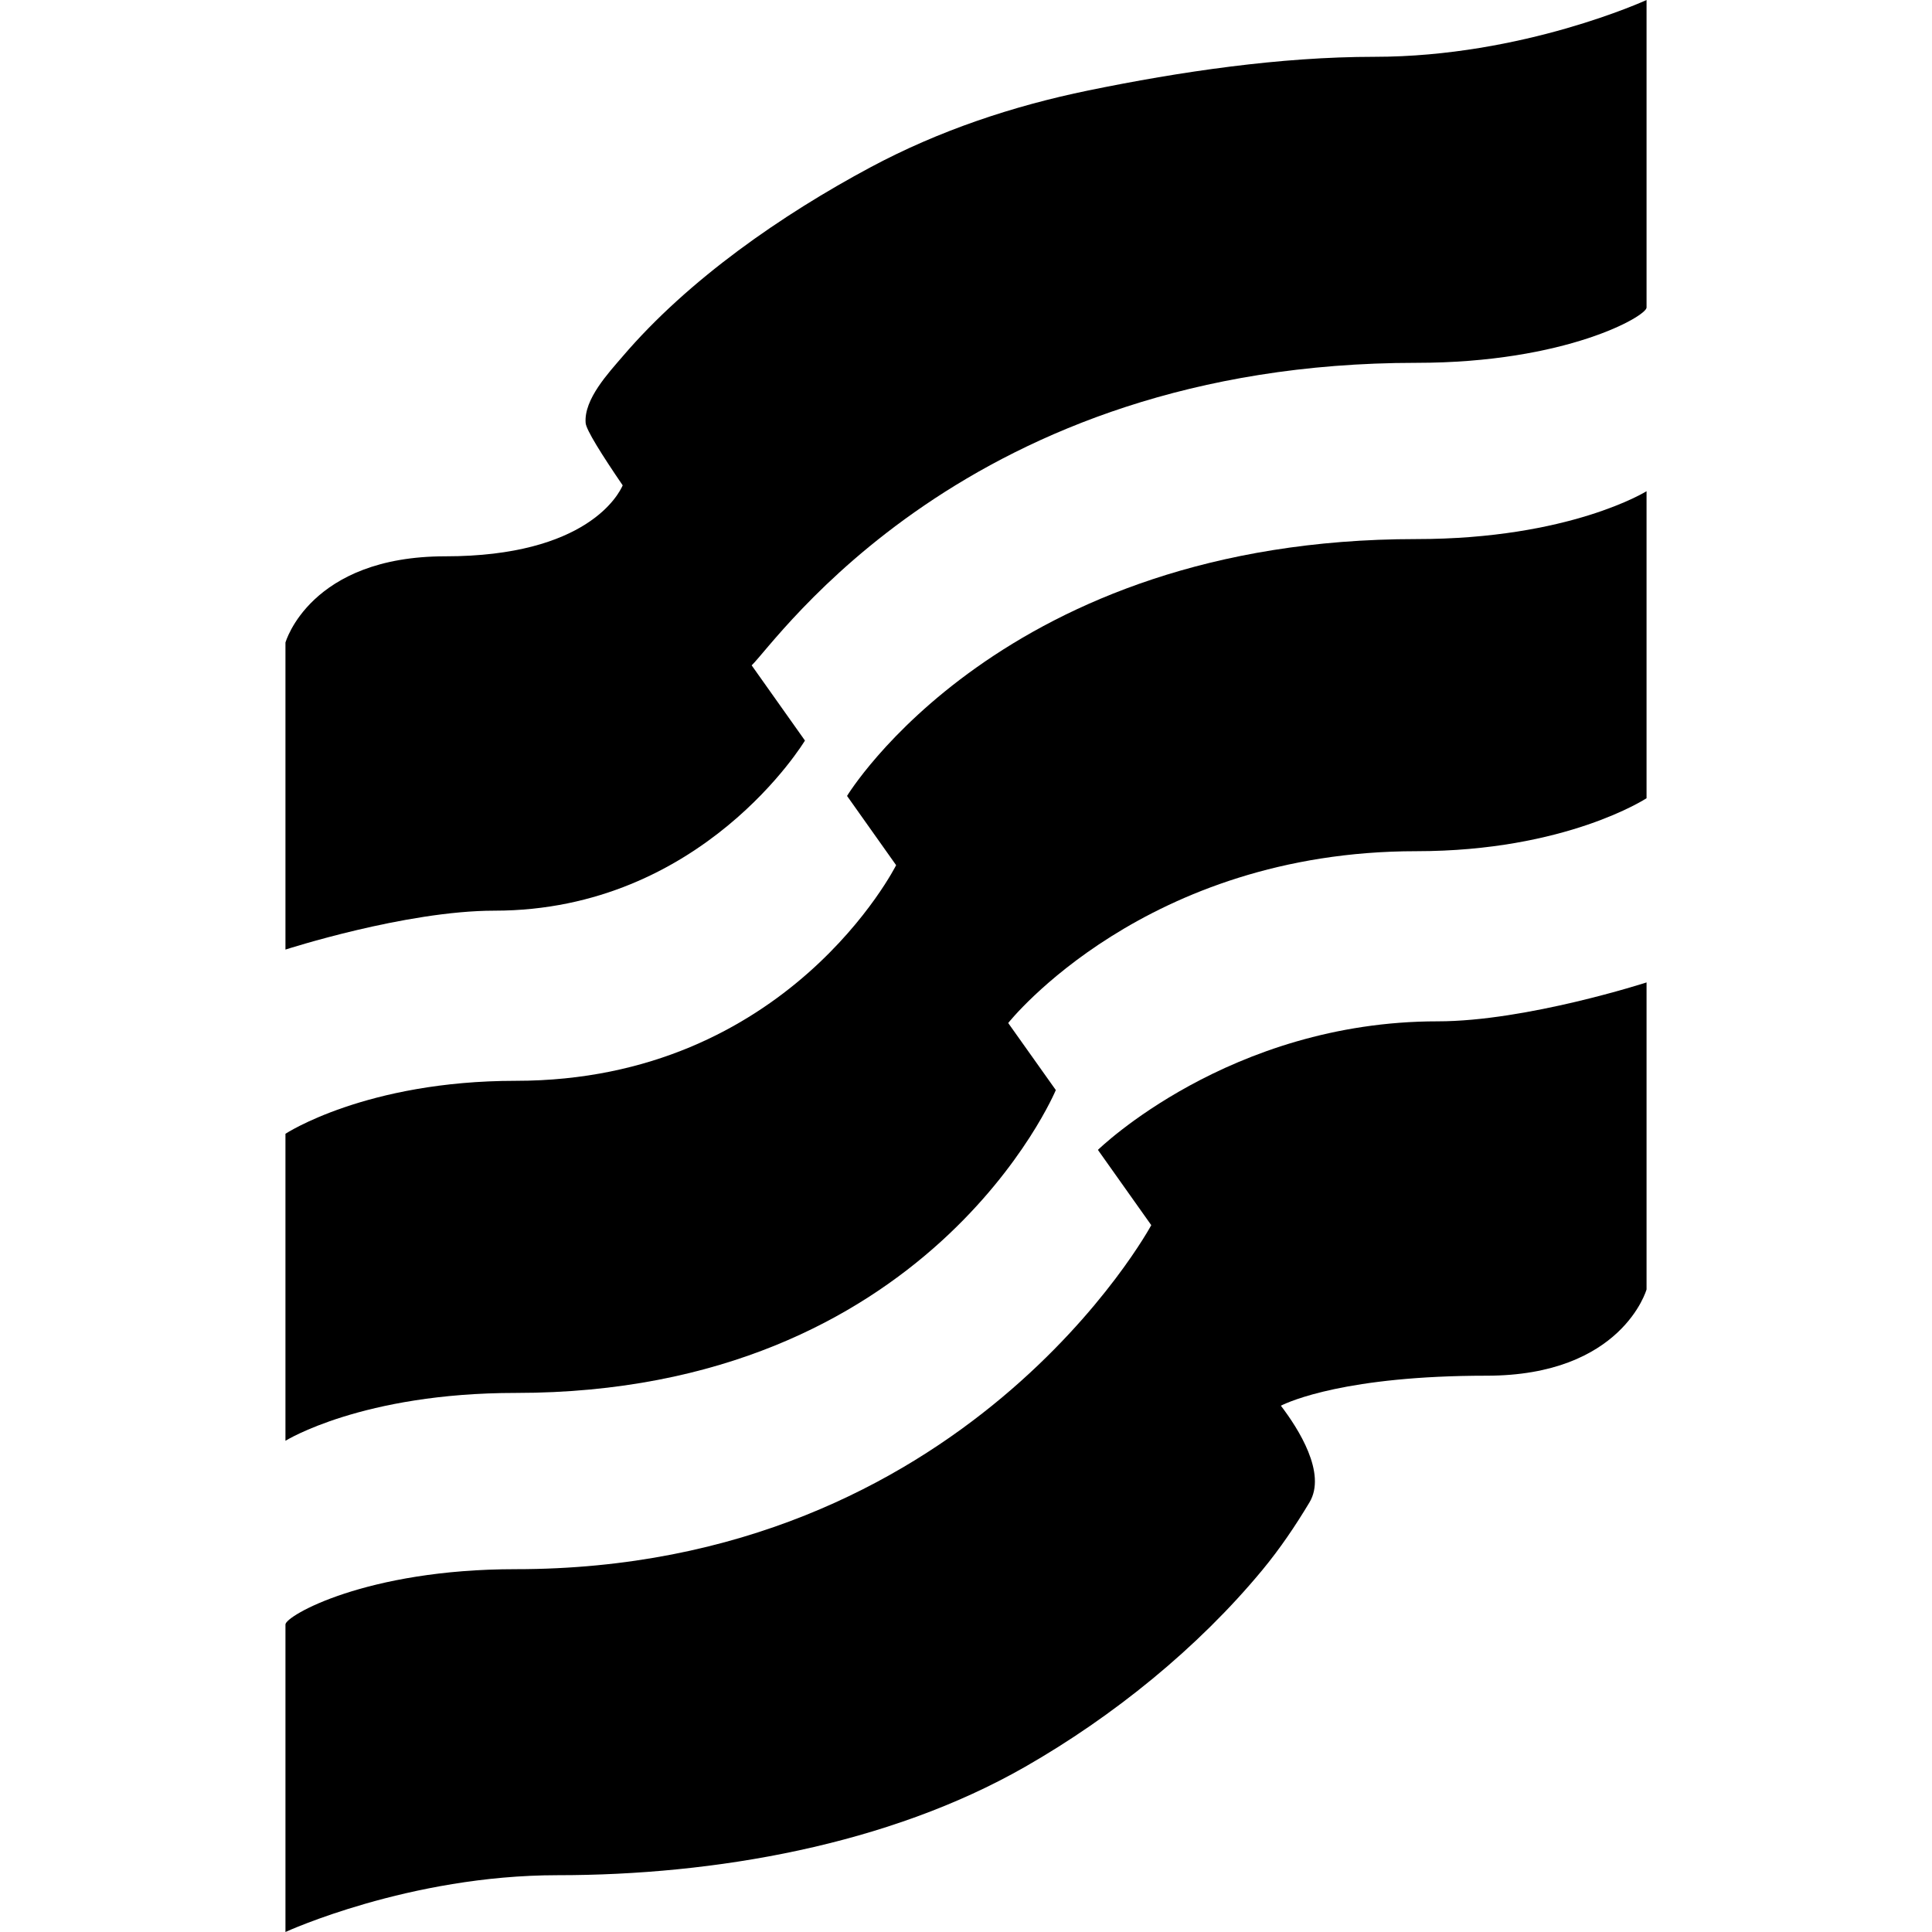 <?xml version="1.0" encoding="utf-8"?>
<!-- Generator: Adobe Illustrator 17.0.0, SVG Export Plug-In . SVG Version: 6.00 Build 0)  -->
<!DOCTYPE svg PUBLIC "-//W3C//DTD SVG 1.1//EN" "http://www.w3.org/Graphics/SVG/1.1/DTD/svg11.dtd">
<svg version="1.1" id="Layer_1" xmlns="http://www.w3.org/2000/svg" xmlns:xlink="http://www.w3.org/1999/xlink" x="0px" y="0px"
	 width="600px" height="600px" viewBox="0 0 600 600" enable-background="new 0 0 600 600" xml:space="preserve">
<g>
	<path d="M426.81,17.643c-29.173,0-60.336,4.597-88.87,10.463c-23.547,4.841-46.384,12.486-67.607,23.848
		c-27.456,14.704-56.464,34.776-76.892,58.648c-4.434,5.182-12.164,13.397-11.562,20.767c0.175,2.135,4.924,9.717,11.503,19.359
		c-1.235,2.849-11.182,22.039-55.066,22.039c-42.128,0-49.666,26.789-49.666,26.789v95.344c0,0,37.315-12.082,64.899-12.082
		c64.708,0,96.436-52.835,96.436-52.835l-16.551-23.353c7.611-7.18,66.586-93.951,206.403-93.951
		c46.533,0,71.514-14.52,71.514-17.168V0C511.35,0,473.008,17.643,426.81,17.643z"/>
	<path d="M263.059,247.184l15.242,21.507c0,0-33.56,66.966-118.137,66.966c-46.533,0-71.514,16.449-71.514,16.449v95.344
		c0,0,23.76-14.865,71.514-14.865c128.576,0,167.73-94.056,167.73-94.056l-14.787-20.822c0.382-0.481,42.535-53.361,126.729-53.361
		c46.534,0,71.514-16.451,71.514-16.451V152.55c0,0-23.76,14.865-71.514,14.865C311.26,167.415,263.059,247.184,263.059,247.184z"/>
	<path d="M340.968,357.11l16.569,23.377c-0.001,0.002-57.538,106.837-197.373,106.837c-46.533,0-71.513,14.519-71.513,17.166V600
		c0,0,38.342-17.641,84.54-17.641c48.679,0,102.667-9.324,145.248-33.706c27.241-15.597,53.552-36.83,73.617-61.099
		c5.457-6.6,10.2-13.626,14.604-20.96c5.429-9.041-3.428-22.908-8.873-30.04c2.57-1.291,20.304-9.32,63.898-9.32
		c42.128,0,49.666-26.789,49.666-26.789v-95.344c0,0-37.315,12.084-64.899,12.084C381.743,317.185,340.968,357.11,340.968,357.11z"
		/>
</g>
</svg>
